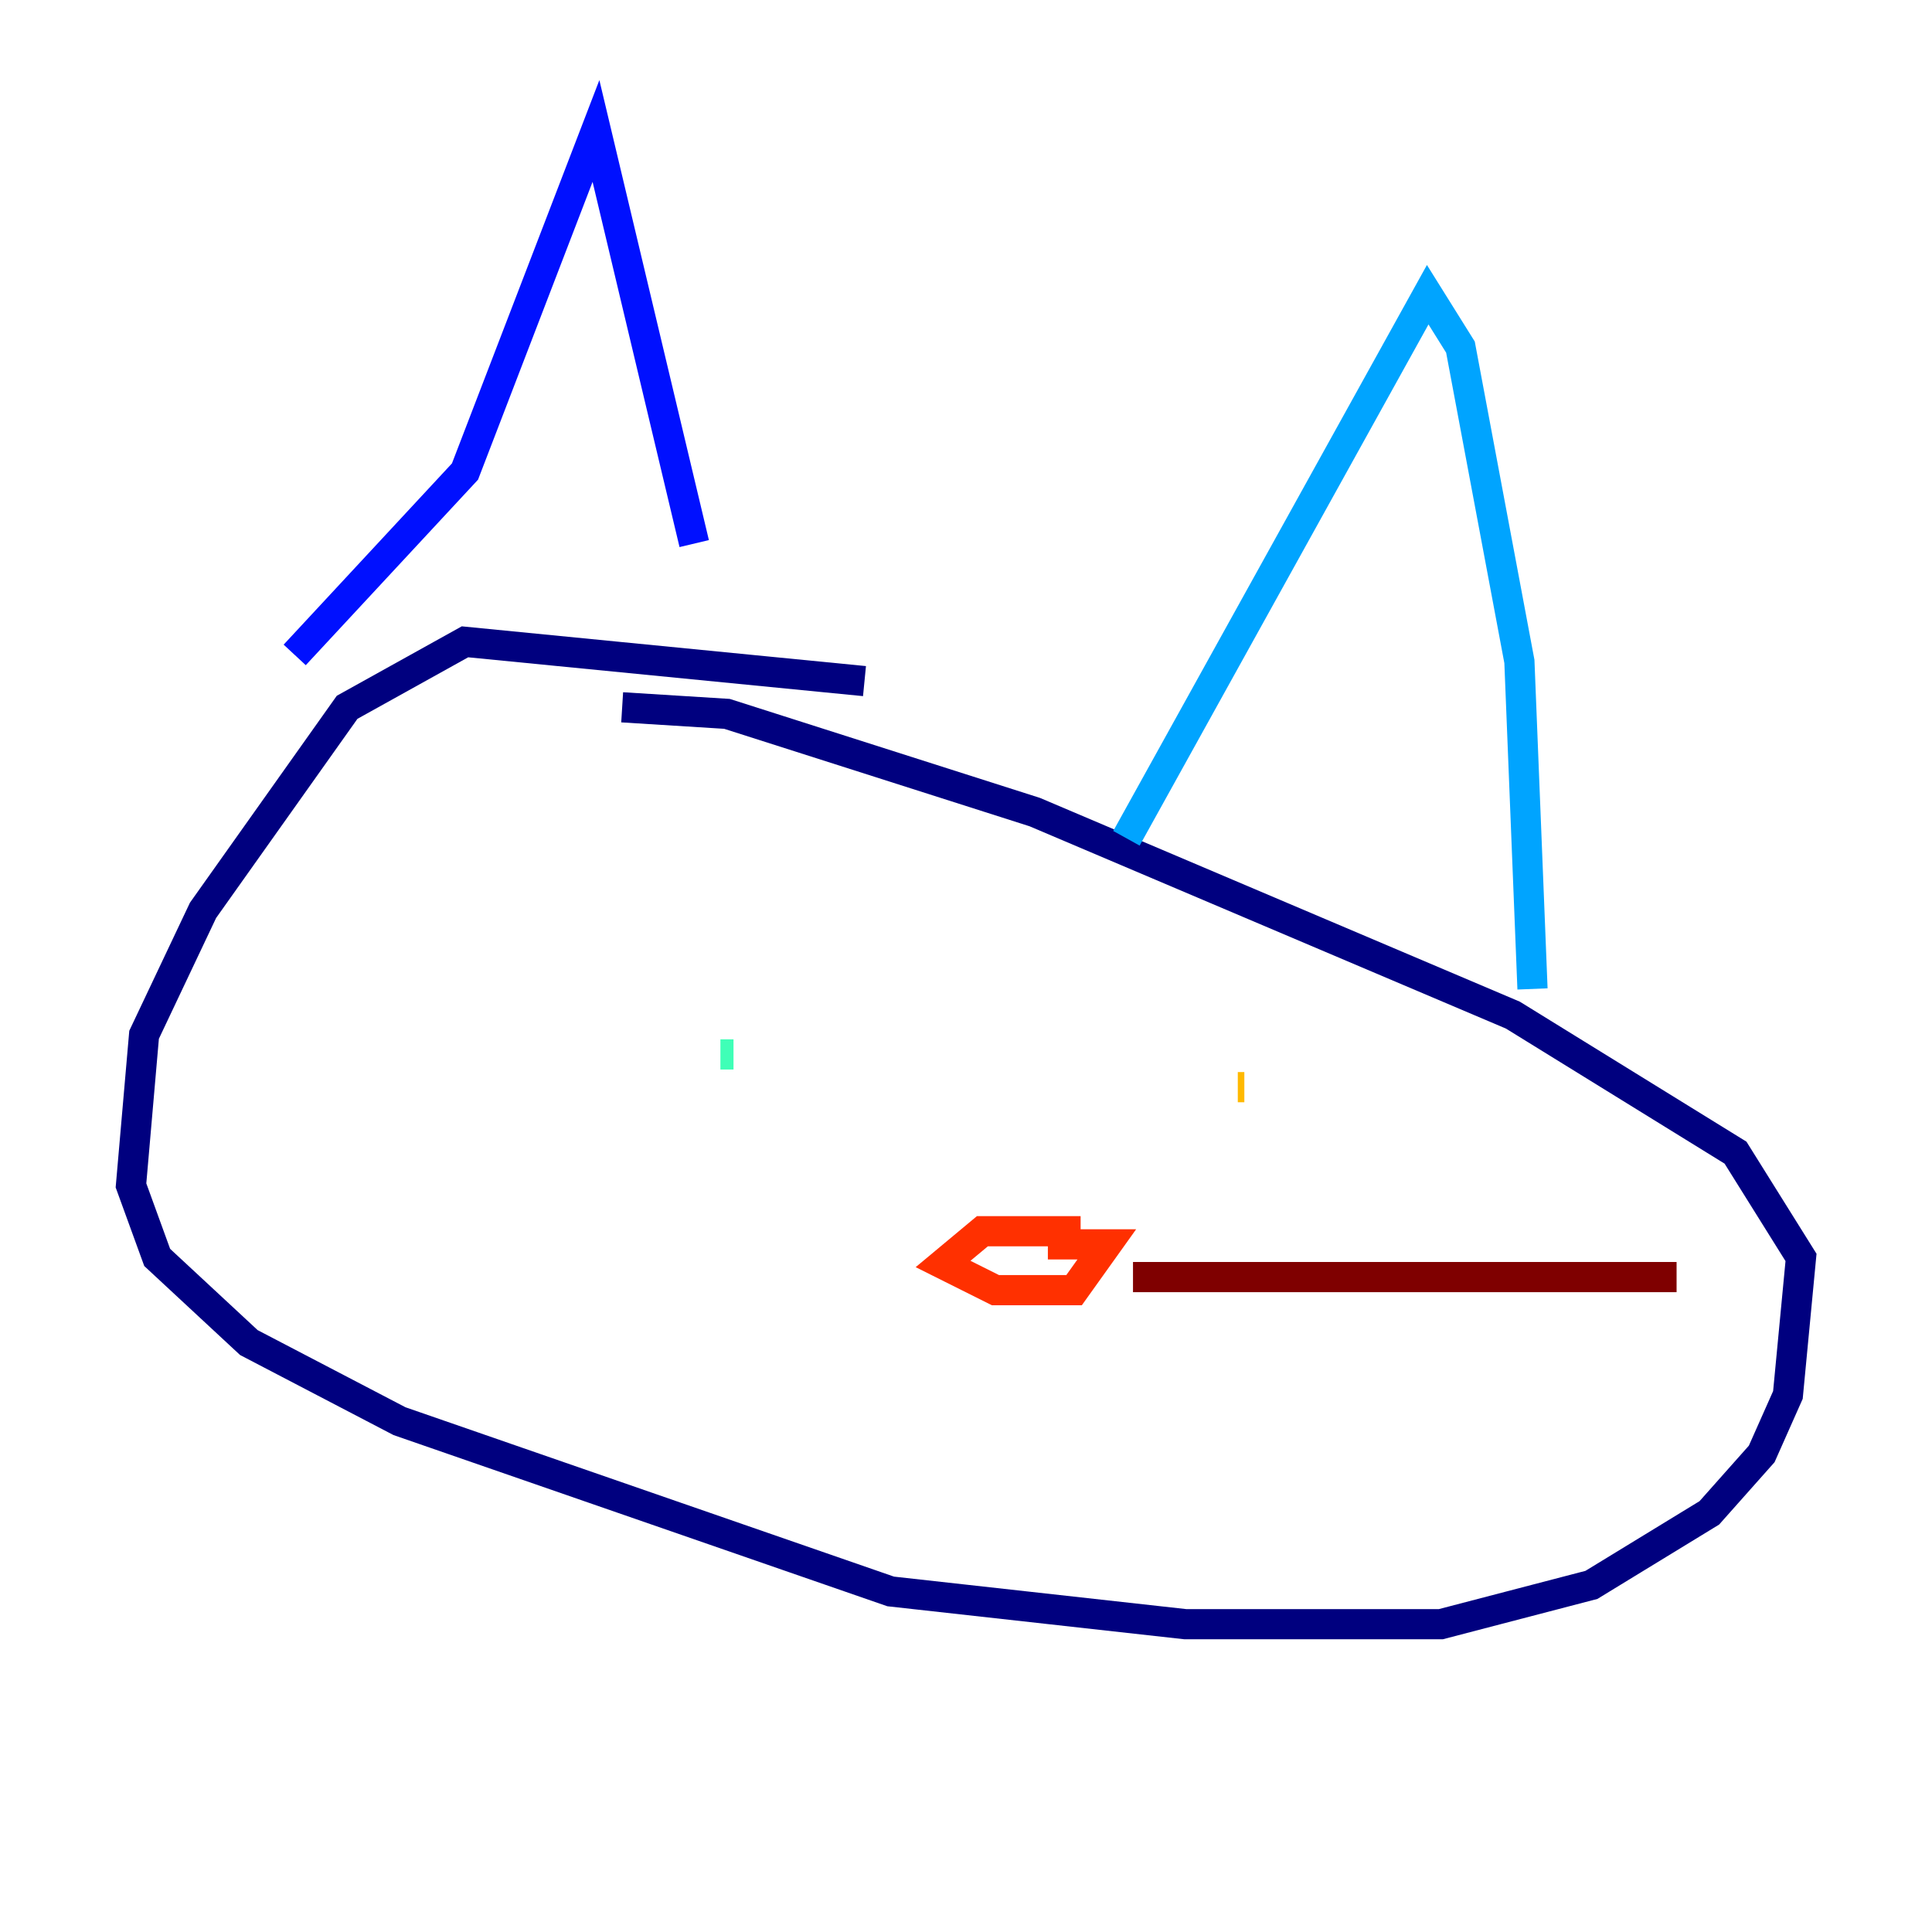 <?xml version="1.0" encoding="utf-8" ?>
<svg baseProfile="tiny" height="128" version="1.2" viewBox="0,0,128,128" width="128" xmlns="http://www.w3.org/2000/svg" xmlns:ev="http://www.w3.org/2001/xml-events" xmlns:xlink="http://www.w3.org/1999/xlink"><defs /><polyline fill="none" points="57.275,45.125 30.807,42.522 22.997,46.861 13.451,60.312 9.546,68.556 8.678,78.536 10.414,83.308 16.488,88.949 26.468,94.156 59.01,105.437 78.536,107.607 95.458,107.607 105.437,105.003 113.248,100.231 116.719,96.325 118.454,92.42 119.322,83.308 114.983,76.366 100.231,67.254 68.556,53.803 48.163,47.295 41.22,46.861" stroke="#00007f" stroke-width="2" /><polyline fill="none" points="19.525,43.39 30.807,31.241 39.485,8.678 45.993,36.014" stroke="#0010ff" stroke-width="2" /><polyline fill="none" points="74.63,55.539 94.59,19.525 96.759,22.997 100.664,43.824 101.532,65.519" stroke="#00a4ff" stroke-width="2" /><polyline fill="none" points="47.729,69.858 48.597,69.858" stroke="#3fffb7" stroke-width="2" /><polyline fill="none" points="77.668,74.197 77.668,74.197" stroke="#b7ff3f" stroke-width="2" /><polyline fill="none" points="82.007,72.027 82.441,72.027" stroke="#ffb900" stroke-width="2" /><polyline fill="none" points="71.593,81.573 65.085,81.573 62.481,83.742 65.953,85.478 71.159,85.478 73.329,82.441 69.424,82.441" stroke="#ff3000" stroke-width="2" /><polyline fill="none" points="75.064,84.61 111.078,84.61" stroke="#7f0000" stroke-width="2" /></svg>